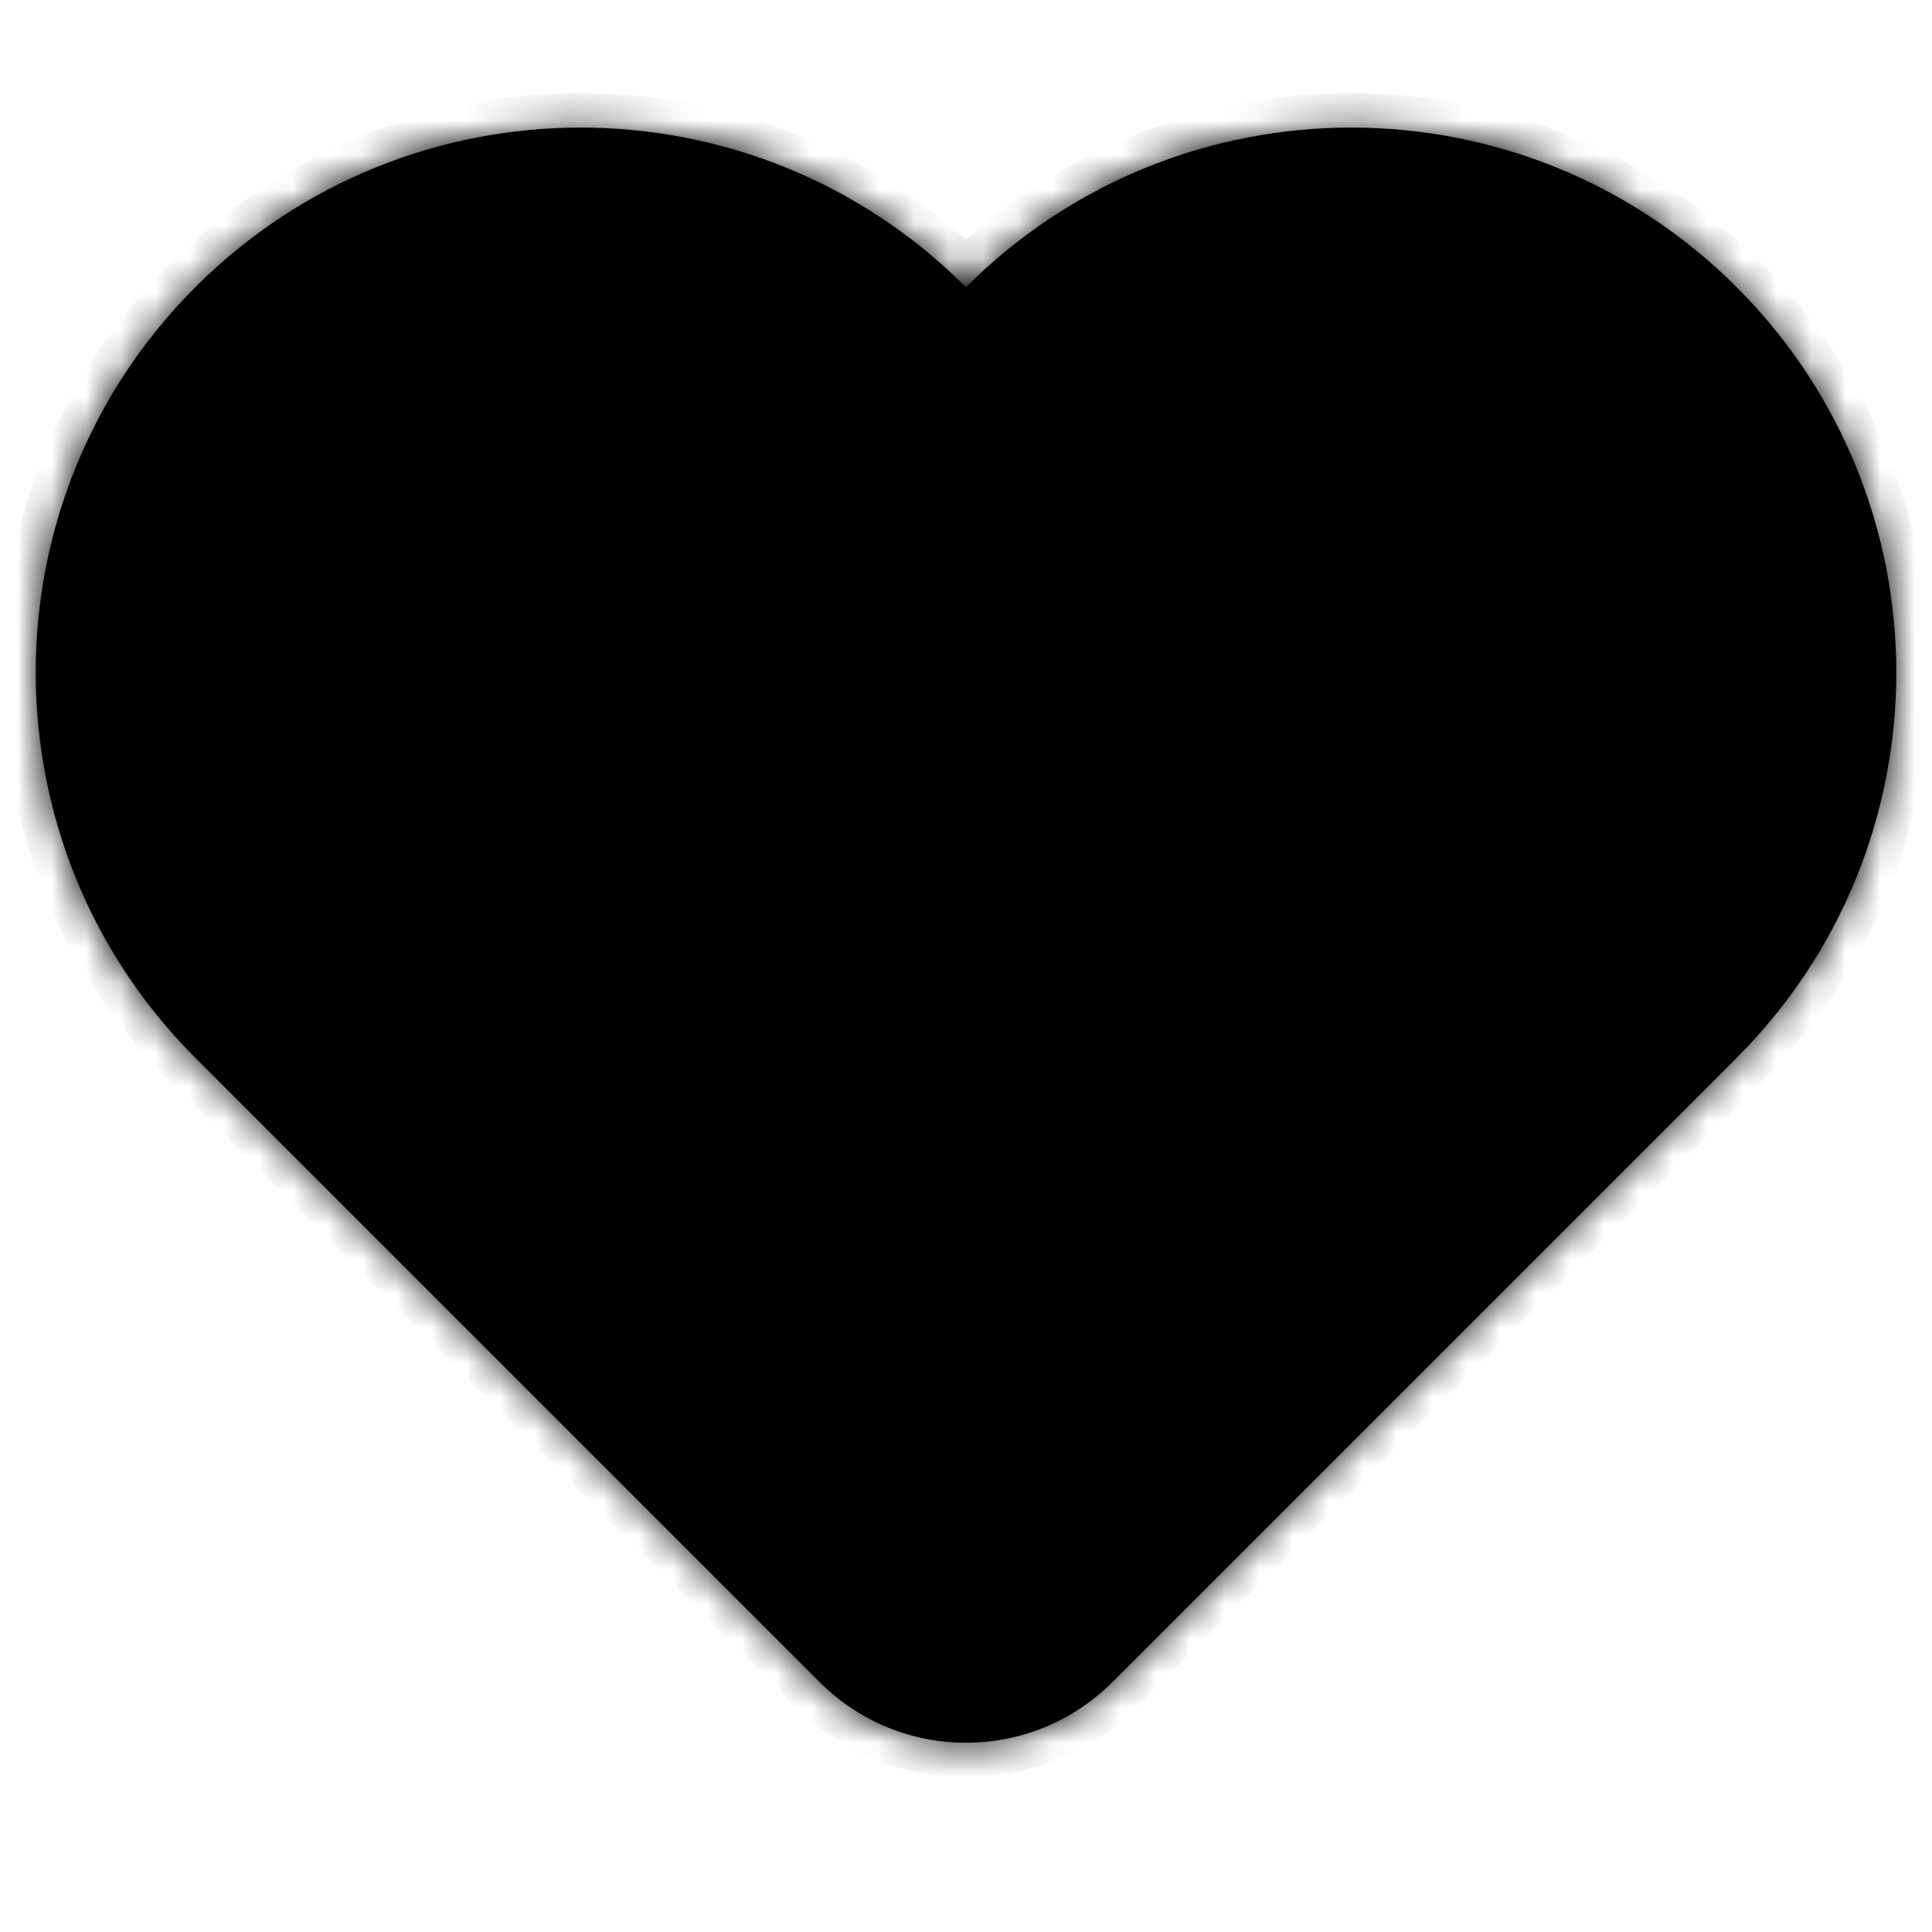 <svg width="56" height="56" viewBox="0 0 56 56" fill="none" xmlns="http://www.w3.org/2000/svg">
<g clip-path="url(#clip0_11_36)">
<mask id="path-1-inside-1_11_36" fill="white">
<path fill-rule="evenodd" clip-rule="evenodd" d="M5.662 8.324C11.83 2.156 21.831 2.156 28 8.324C28 8.324 28 8.324 28 8.324V8.324C28 8.324 28 8.324 28 8.324L28 8.324C28 8.324 28 8.324 28 8.324V8.324C34.169 2.156 44.17 2.156 50.338 8.324C56.507 14.493 56.507 24.494 50.338 30.662C50.32 30.68 50.302 30.698 50.284 30.716L32.243 48.757C29.899 51.1 26.101 51.1 23.757 48.757L5.7 30.7L5.662 30.662C-0.507 24.494 -0.507 14.493 5.662 8.324Z"/>
</mask>
<path fill-rule="evenodd" clip-rule="evenodd" d="M5.662 8.324C11.83 2.156 21.831 2.156 28 8.324C28 8.324 28 8.324 28 8.324V8.324C28 8.324 28 8.324 28 8.324L28 8.324C28 8.324 28 8.324 28 8.324V8.324C34.169 2.156 44.17 2.156 50.338 8.324C56.507 14.493 56.507 24.494 50.338 30.662C50.32 30.68 50.302 30.698 50.284 30.716L32.243 48.757C29.899 51.1 26.101 51.1 23.757 48.757L5.7 30.7L5.662 30.662C-0.507 24.494 -0.507 14.493 5.662 8.324Z" fill="black"/>
<path d="M50.284 30.716L49.581 30.005L49.577 30.009L50.284 30.716ZM32.243 48.757L32.95 49.465L32.243 48.757ZM23.757 48.757L23.05 49.465L23.757 48.757ZM5.7 30.7L6.407 29.993L6.406 29.992L5.7 30.7ZM5.662 30.662L4.955 31.369L4.956 31.37L5.662 30.662ZM28 8.324L27.293 9.031L28 8.324ZM28 8.324L27.293 9.031L28 8.324ZM28 8.324L27.293 9.031L28 8.324ZM28.707 7.617C22.148 1.058 11.514 1.058 4.955 7.617L6.369 9.031C12.147 3.253 21.515 3.253 27.293 9.031L28.707 7.617ZM28.707 7.617L28.707 7.617L27.293 9.031L27.293 9.031L28.707 7.617ZM28.707 9.031C34.485 3.253 43.853 3.253 49.631 9.031L51.045 7.617C44.486 1.058 33.852 1.058 27.293 7.617L28.707 9.031ZM49.631 9.031C55.409 14.809 55.409 24.177 49.631 29.955L51.045 31.369C57.604 24.81 57.604 14.176 51.045 7.617L49.631 9.031ZM49.631 29.955C49.614 29.972 49.597 29.988 49.581 30.005L50.988 31.426C51.007 31.407 51.026 31.388 51.045 31.369L49.631 29.955ZM32.95 49.465L50.992 31.423L49.577 30.009L31.535 48.05L32.95 49.465ZM23.05 49.465C25.784 52.198 30.216 52.198 32.95 49.465L31.535 48.05C29.583 50.003 26.417 50.003 24.465 48.05L23.05 49.465ZM4.993 31.407L23.05 49.465L24.465 48.05L6.407 29.993L4.993 31.407ZM4.956 31.37L4.994 31.408L6.406 29.992L6.368 29.954L4.956 31.37ZM4.955 7.617C-1.604 14.176 -1.604 24.81 4.955 31.369L6.369 29.955C0.591 24.177 0.591 14.809 6.369 9.031L4.955 7.617ZM27.293 9.031C27.683 9.422 28.317 9.422 28.707 9.031L27.293 7.617C27.684 7.226 28.317 7.226 28.707 7.617L27.293 9.031ZM28.765 8.969C28.387 9.416 27.707 9.445 27.293 9.031L28.707 7.617C28.293 7.203 27.613 7.232 27.235 7.679L28.765 8.969ZM27.293 9.031C27.701 9.439 28.381 9.423 28.765 8.969L27.235 7.679C27.619 7.225 28.299 7.209 28.707 7.617L27.293 9.031Z" fill="black" mask="url(#path-1-inside-1_11_36)"/>
</g>
<defs>
<clipPath id="clip0_11_36">
<rect width="56" height="56" fill="white"/>
</clipPath>
</defs>
</svg>
